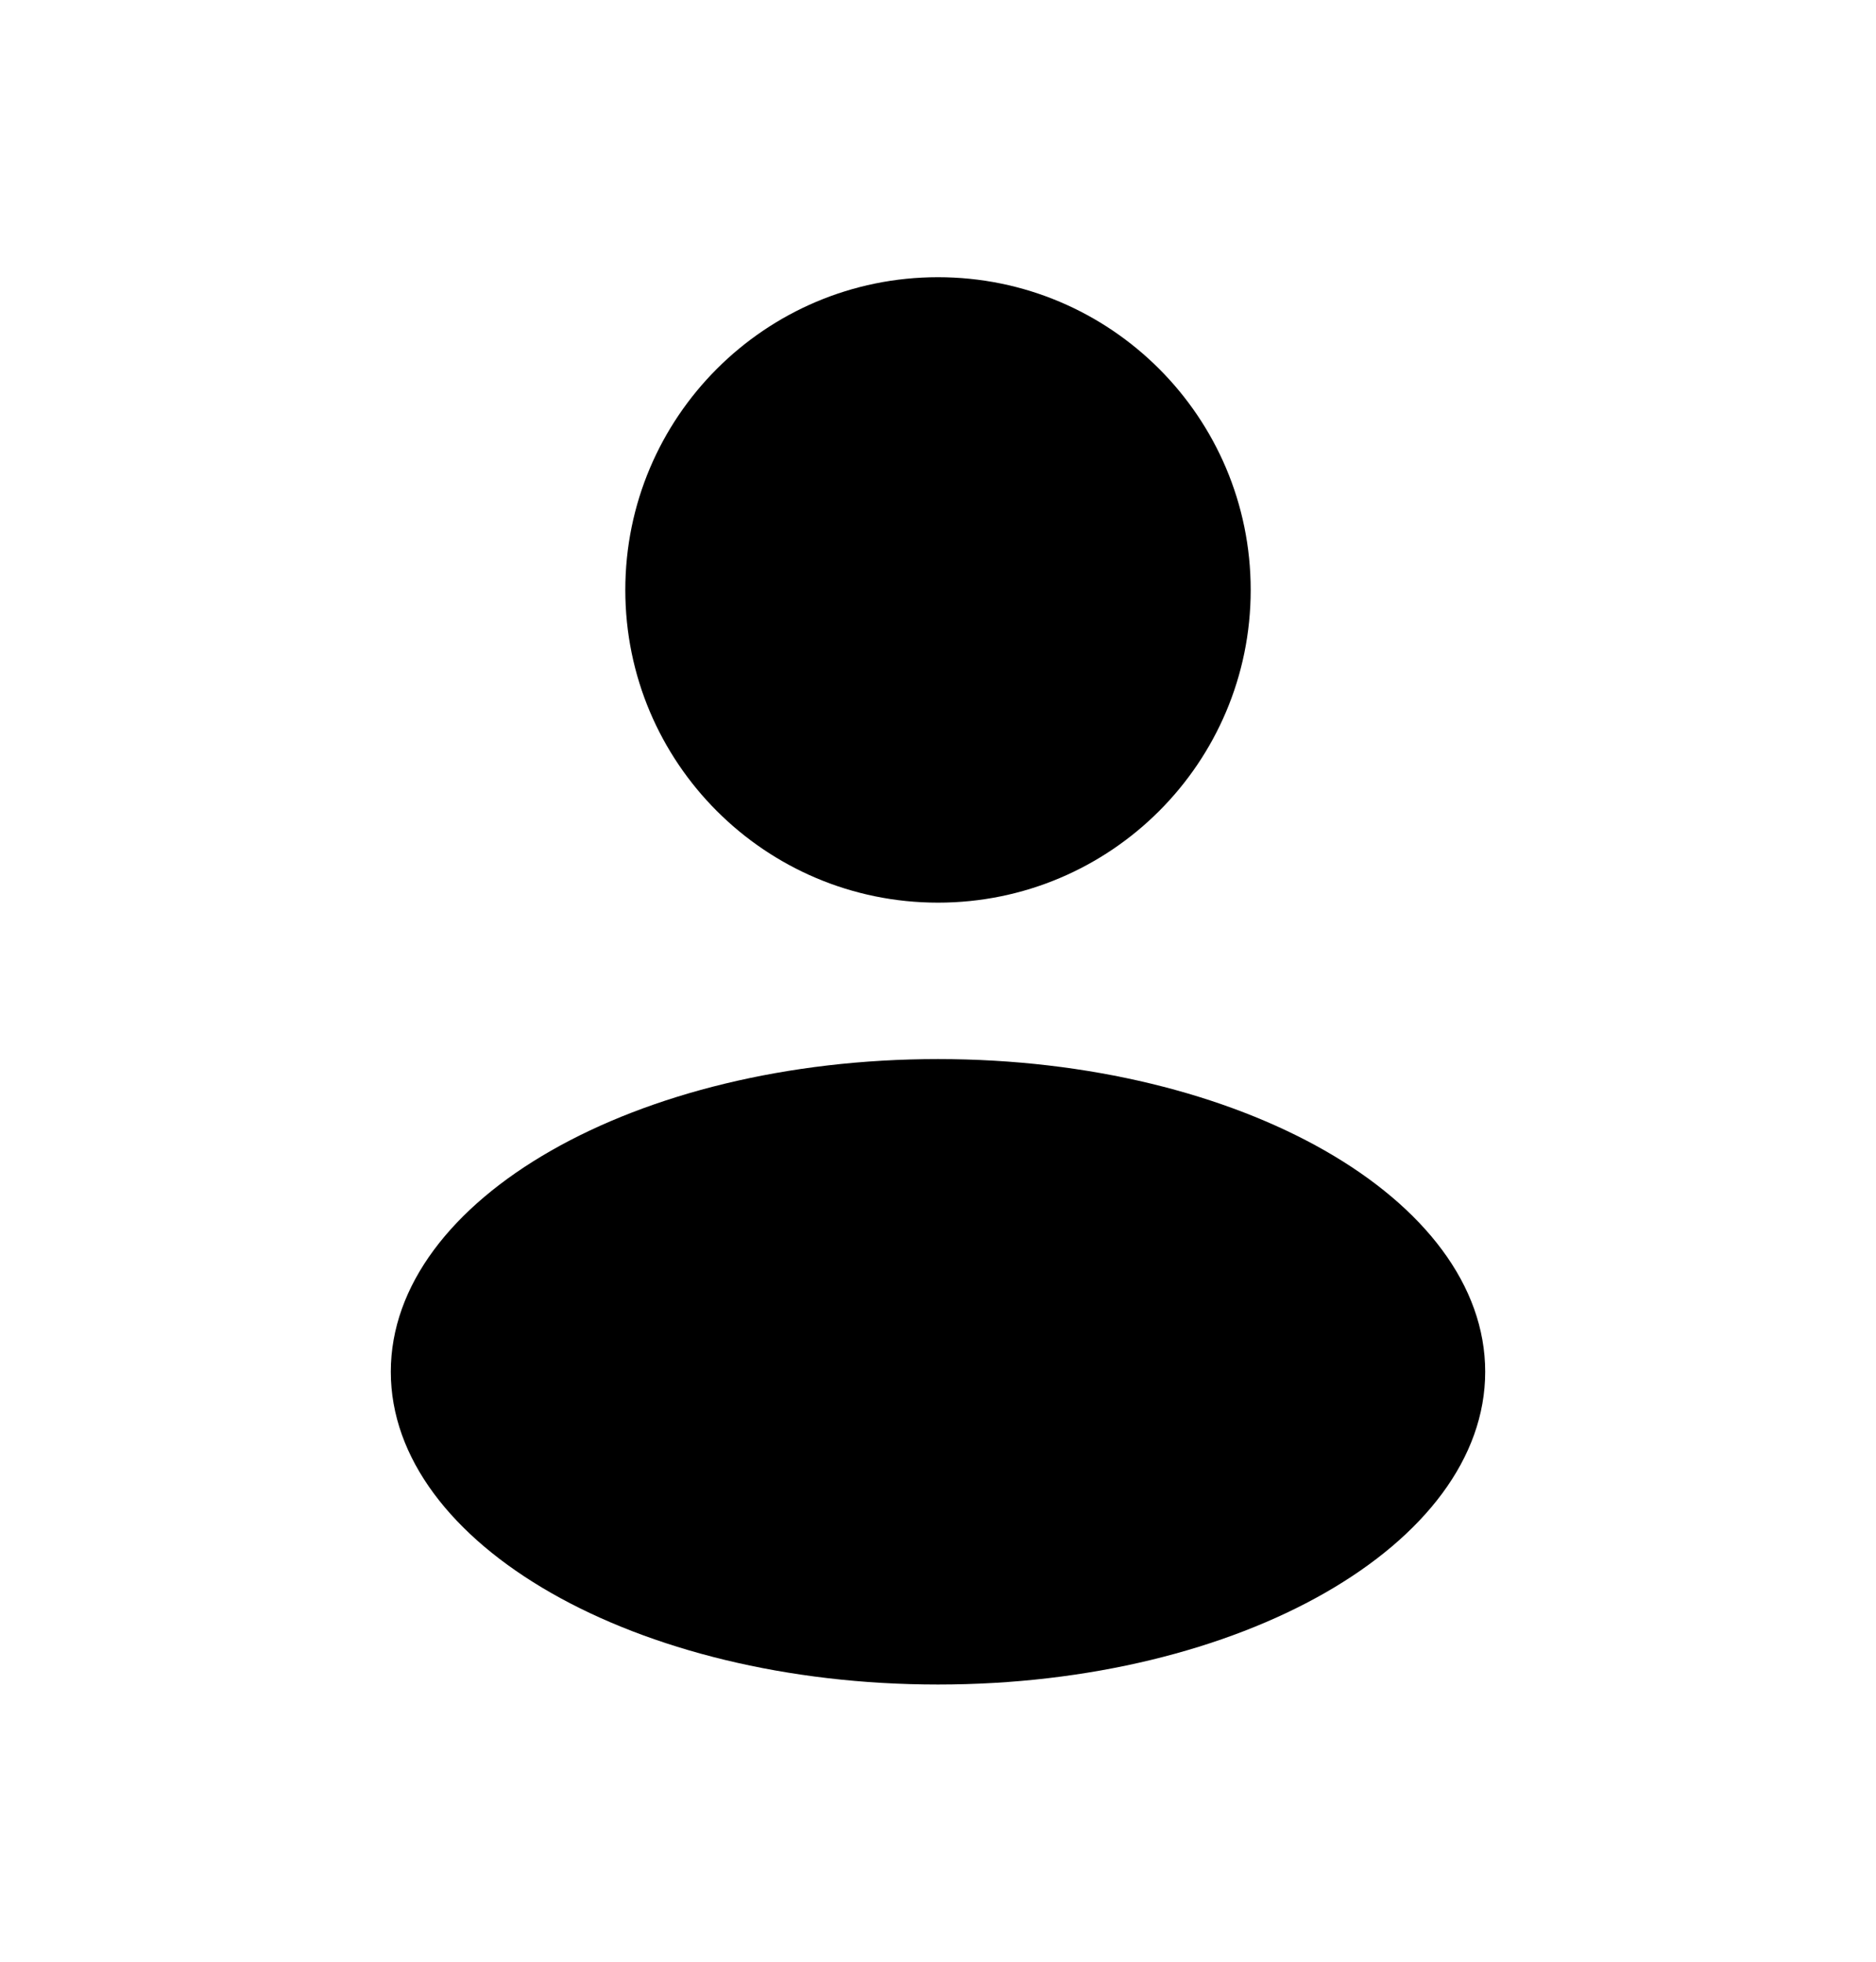 <svg width="22" height="23" viewBox="0 0 22 23" fill="none" xmlns="http://www.w3.org/2000/svg">
<path fill-rule="evenodd" clip-rule="evenodd" d="M11 10.583C13.025 10.583 14.667 8.942 14.667 6.917C14.667 4.892 13.025 3.25 11 3.25C8.975 3.25 7.333 4.892 7.333 6.917C7.333 8.942 8.975 10.583 11 10.583ZM11 19.75C14.544 19.75 17.417 18.108 17.417 16.083C17.417 14.058 14.544 12.417 11 12.417C7.456 12.417 4.583 14.058 4.583 16.083C4.583 18.108 7.456 19.75 11 19.75Z" fill="currentColor"/>
</svg>
